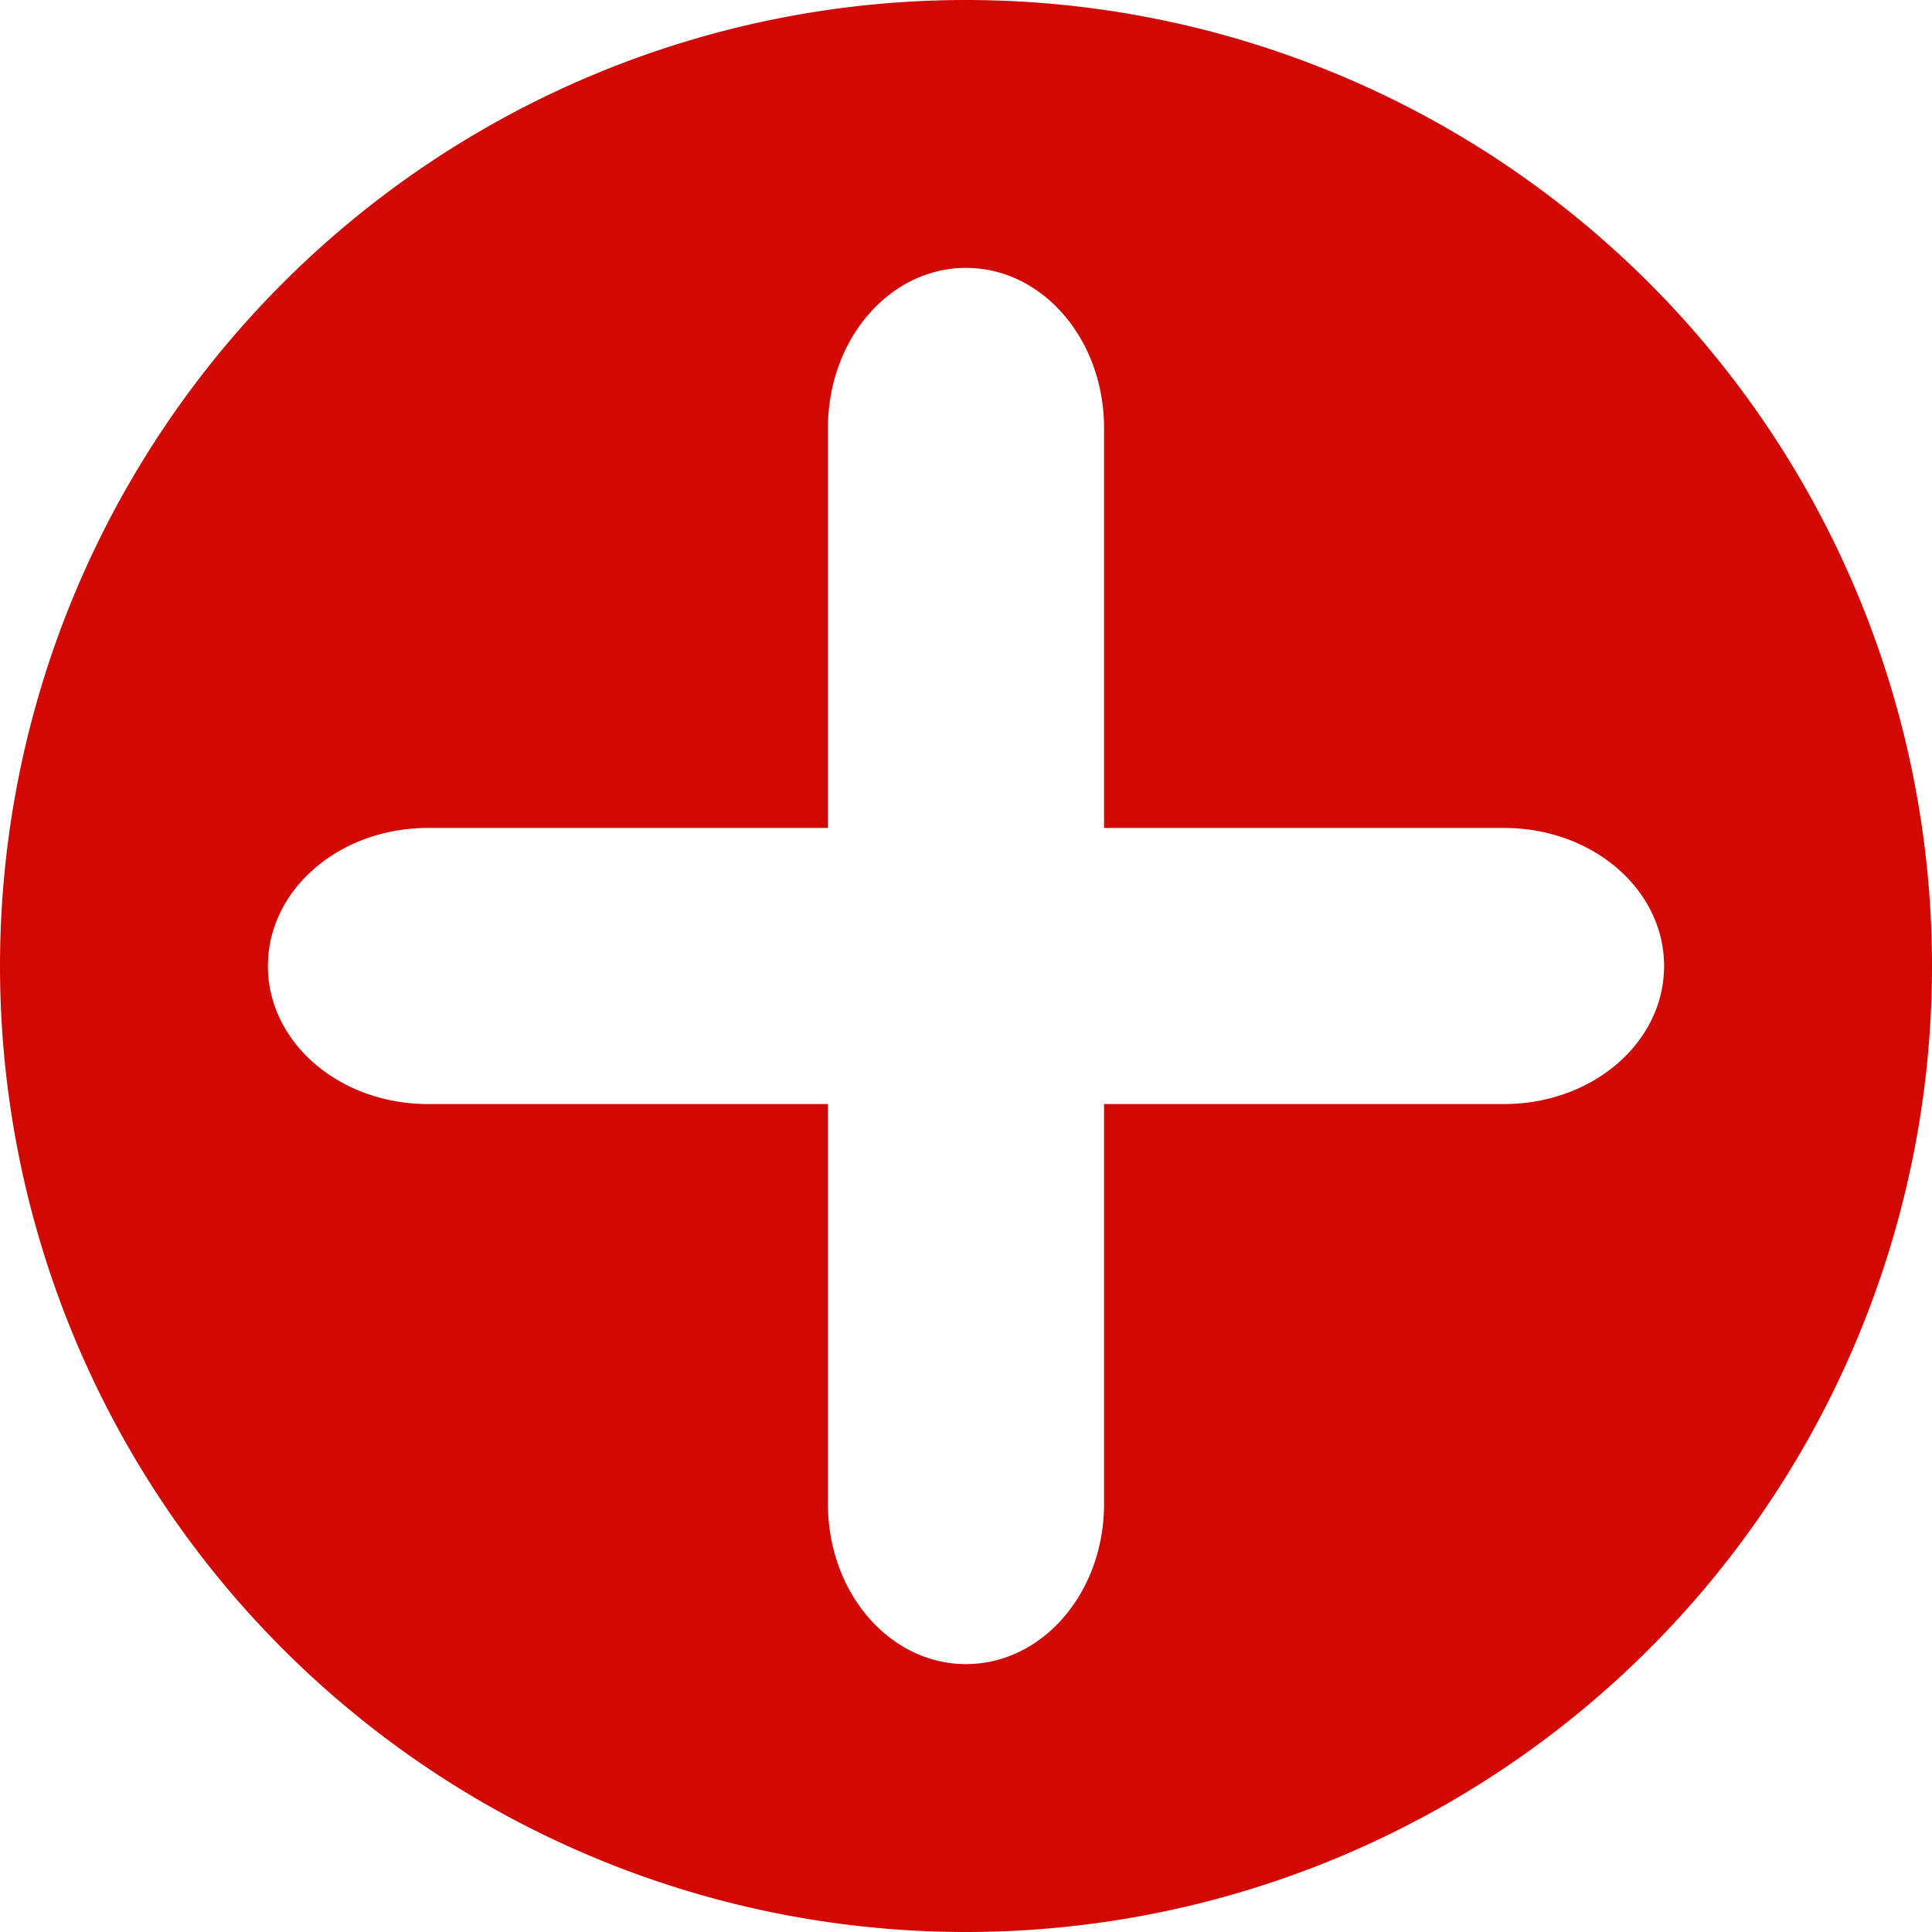 <?xml version="1.0" encoding="UTF-8" standalone="no"?>
<!-- Created with Inkscape (http://www.inkscape.org/) -->

<svg
   xmlns:dc="http://purl.org/dc/elements/1.1/"
   xmlns:cc="http://creativecommons.org/ns#"
   xmlns:rdf="http://www.w3.org/1999/02/22-rdf-syntax-ns#"
   xmlns:svg="http://www.w3.org/2000/svg"
   xmlns="http://www.w3.org/2000/svg"
   xmlns:sodipodi="http://sodipodi.sourceforge.net/DTD/sodipodi-0.dtd"
   xmlns:inkscape="http://www.inkscape.org/namespaces/inkscape"
   width="256"
   height="256"
   viewBox="0 0 256 256"
   id="svg2"
   version="1.1"
   inkscape:version="0.91 r13725"
   sodipodi:docname="list-add-symbolic.svg">
  <defs
     id="defs4">
    <inkscape:path-effect
       is_visible="true"
       id="path-effect4172"
       effect="spiro" />
    <inkscape:path-effect
       effect="spiro"
       id="path-effect4176"
       is_visible="true" />
  </defs>
  <sodipodi:namedview
     id="base"
     pagecolor="#ffffff"
     bordercolor="#666666"
     borderopacity="1.0"
     inkscape:pageopacity="0.0"
     inkscape:pageshadow="2"
     inkscape:zoom="3.3632812"
     inkscape:cx="19.772356"
     inkscape:cy="128"
     inkscape:document-units="px"
     inkscape:current-layer="layer1"
     showgrid="false"
     units="px"
     inkscape:window-width="1920"
     inkscape:window-height="1054"
     inkscape:window-x="0"
     inkscape:window-y="0"
     inkscape:window-maximized="1" />
  <g
     inkscape:label="Layer 1"
     inkscape:groupmode="layer"
     id="layer1"
     transform="translate(0,-796.362)">
    <path
       style="fill:#d10803;fill-opacity:1;stroke:#841100;stroke-width:0;stroke-linecap:round;stroke-linejoin:round;stroke-miterlimit:4;stroke-dasharray:none;stroke-opacity:1"
       d="M 128,1052.362 A 128,128 0 0 0 256,924.362 128,128 0 0 0 128,796.362 128,128 0 0 0 3.0037502e-5,924.362 128,128 0 0 0 128,1052.362 Z m 1e-5,-35.5 c -10.133,0 -18.291,-9.46 -18.291,-21.211 l 0,-52.998 -52.998,0 c -11.751,-10e-6 -21.211,-8.158 -21.211,-18.291 -4e-6,-10.133 9.46,-18.291 21.211,-18.291 l 52.998,0 10e-6,-52.998 c 0,-11.751 8.158,-21.211 18.291,-21.211 10.133,1e-5 18.291,9.46 18.291,21.211 l 10e-6,52.998 52.998,0 c 11.751,0 21.211,8.158 21.211,18.291 0,10.133 -9.46,18.291 -21.211,18.291 l -52.998,0 -1e-5,52.998 c 1e-5,11.751 -8.158,21.211 -18.291,21.211 z"
       id="path4136"
       inkscape:connector-curvature="0" />
  </g>
</svg>
